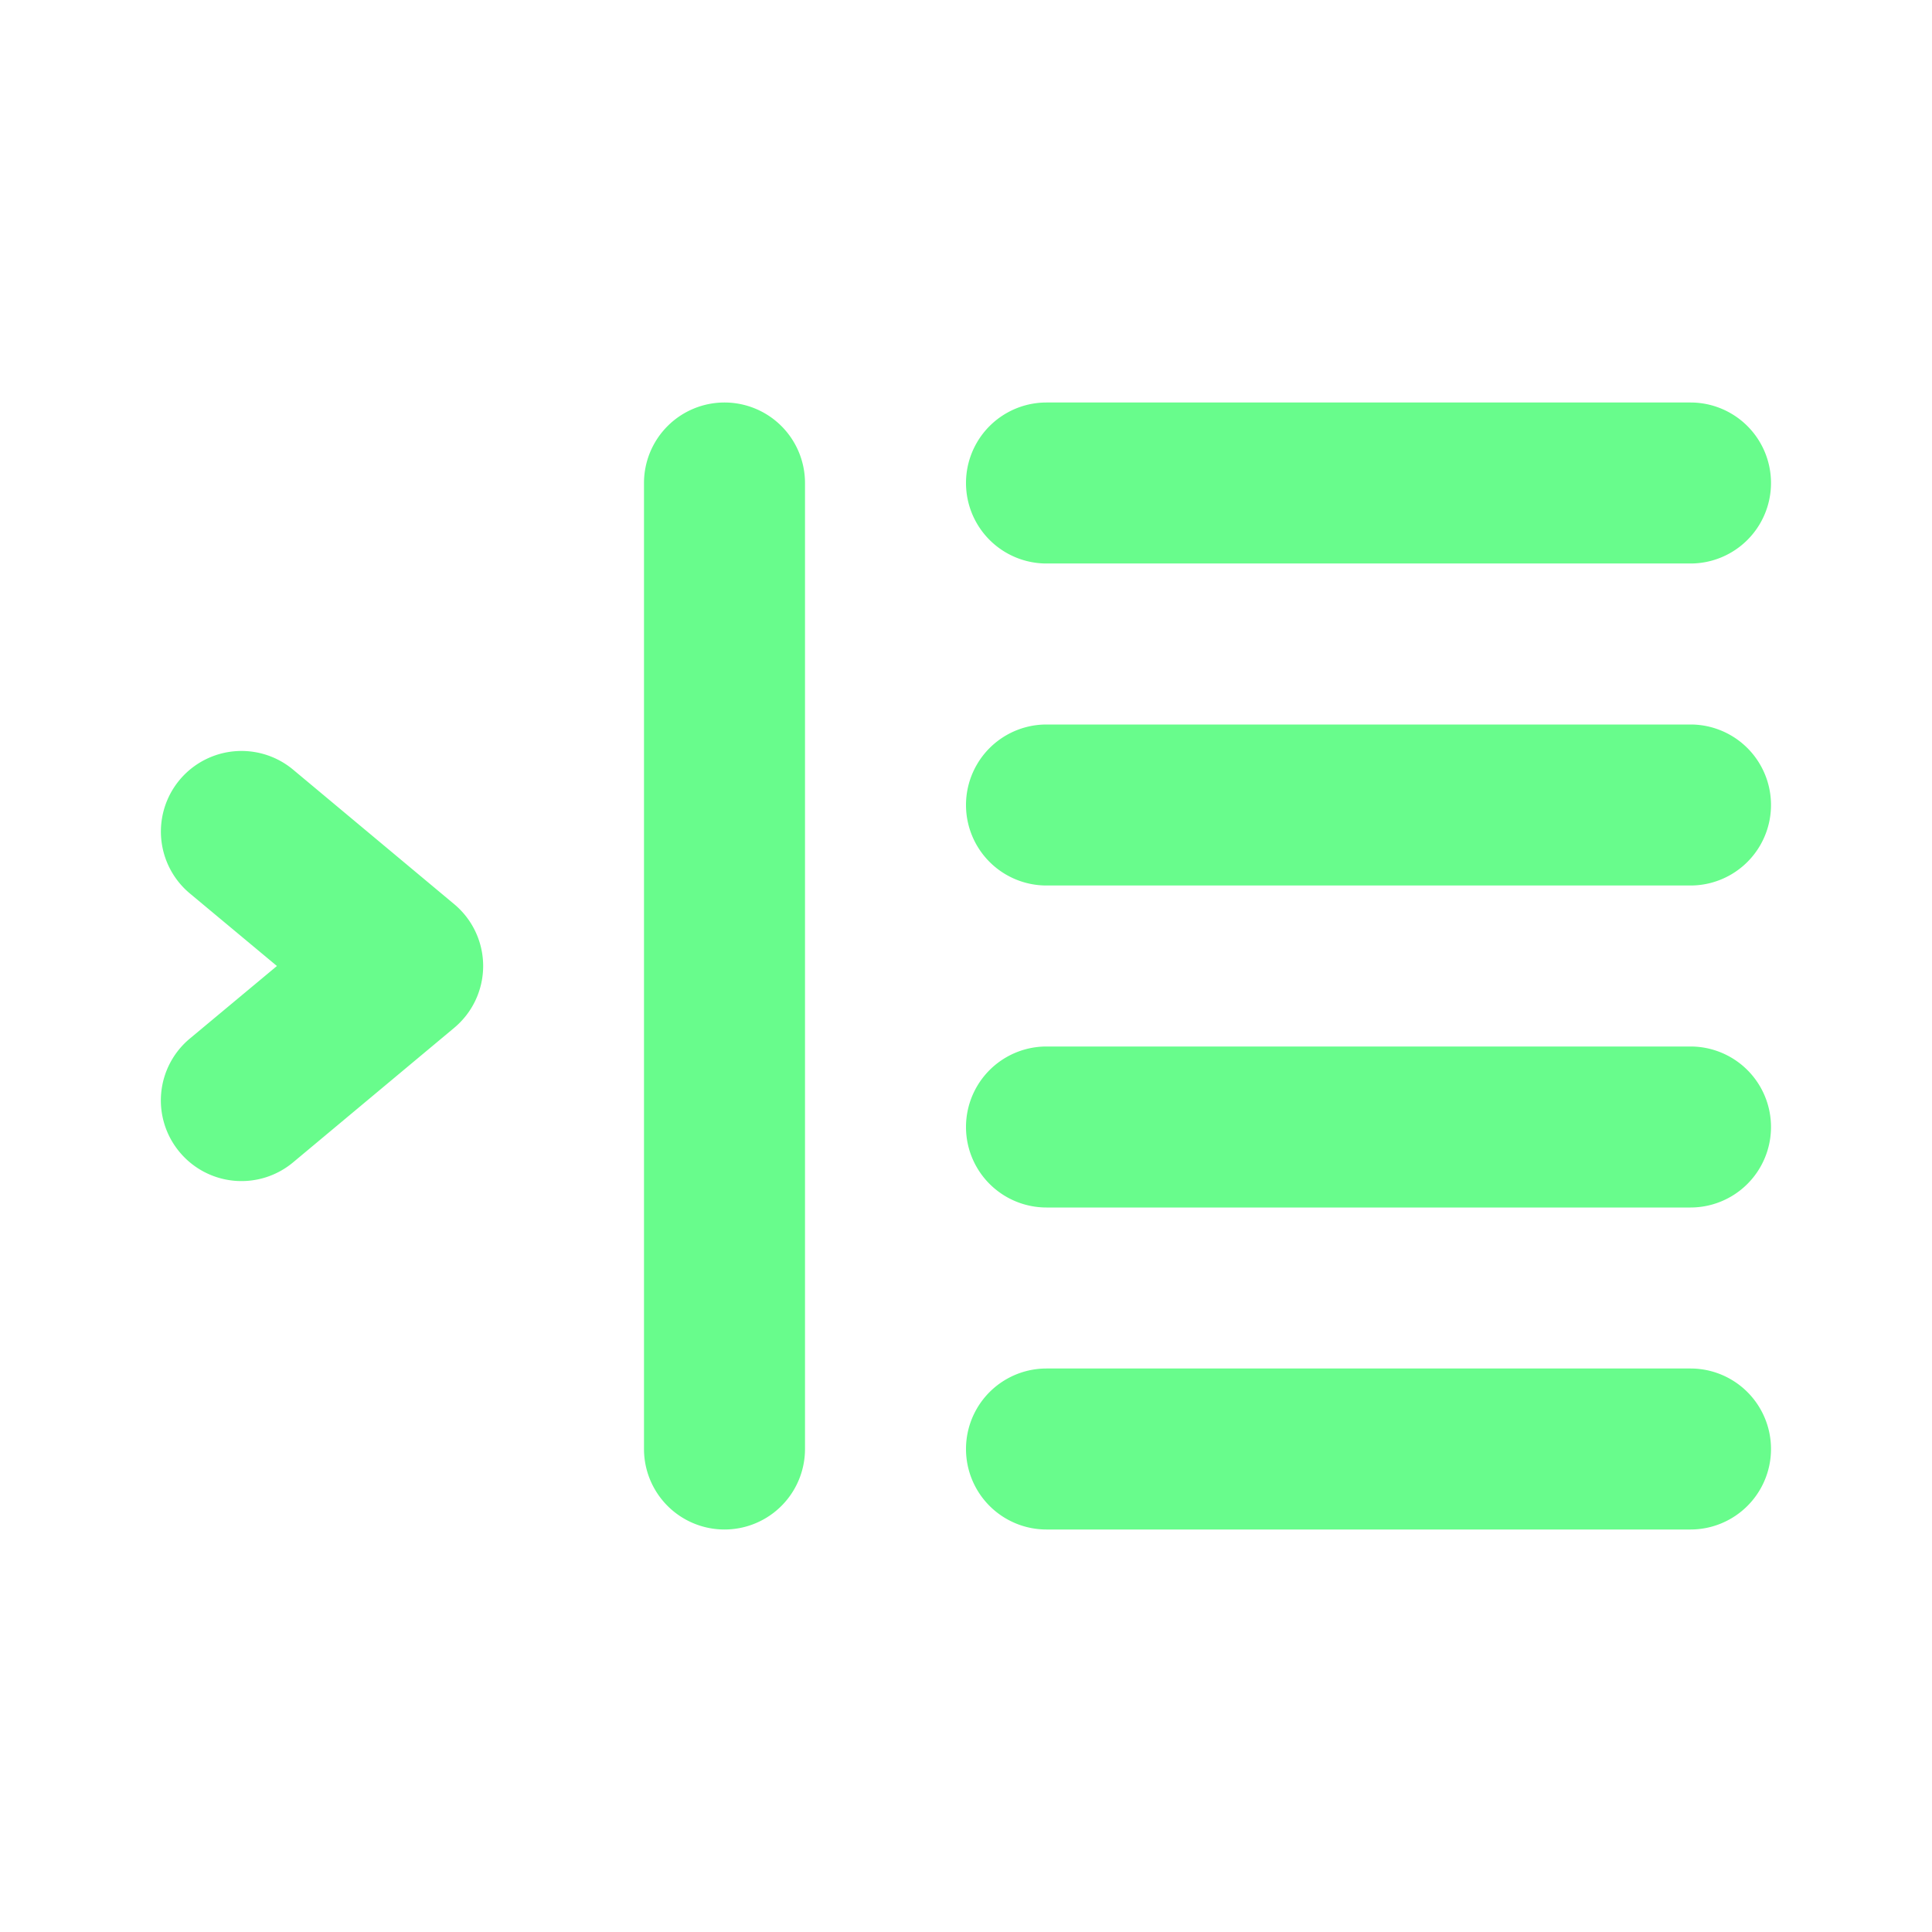 <svg xmlns="http://www.w3.org/2000/svg" viewBox="0 0 24 24"><path fill="#68FC8C" d="M3.64,9.56A1,1,0,1,0,2.36,11.1l1.08.9-1.08.9a1,1,0,0,0-.13,1.41,1,1,0,0,0,1.41.13l2-1.67a1,1,0,0,0,0-1.54ZM9,5A1,1,0,0,0,8,6V18a1,1,0,0,0,2,0V6A1,1,0,0,0,9,5Zm4,2h8a1,1,0,0,0,0-2H13a1,1,0,0,0,0,2Zm8,10H13a1,1,0,0,0,0,2h8a1,1,0,0,0,0-2Zm0-8H13a1,1,0,0,0,0,2h8a1,1,0,0,0,0-2Zm0,4H13a1,1,0,0,0,0,2h8a1,1,0,0,0,0-2Z"/></svg>